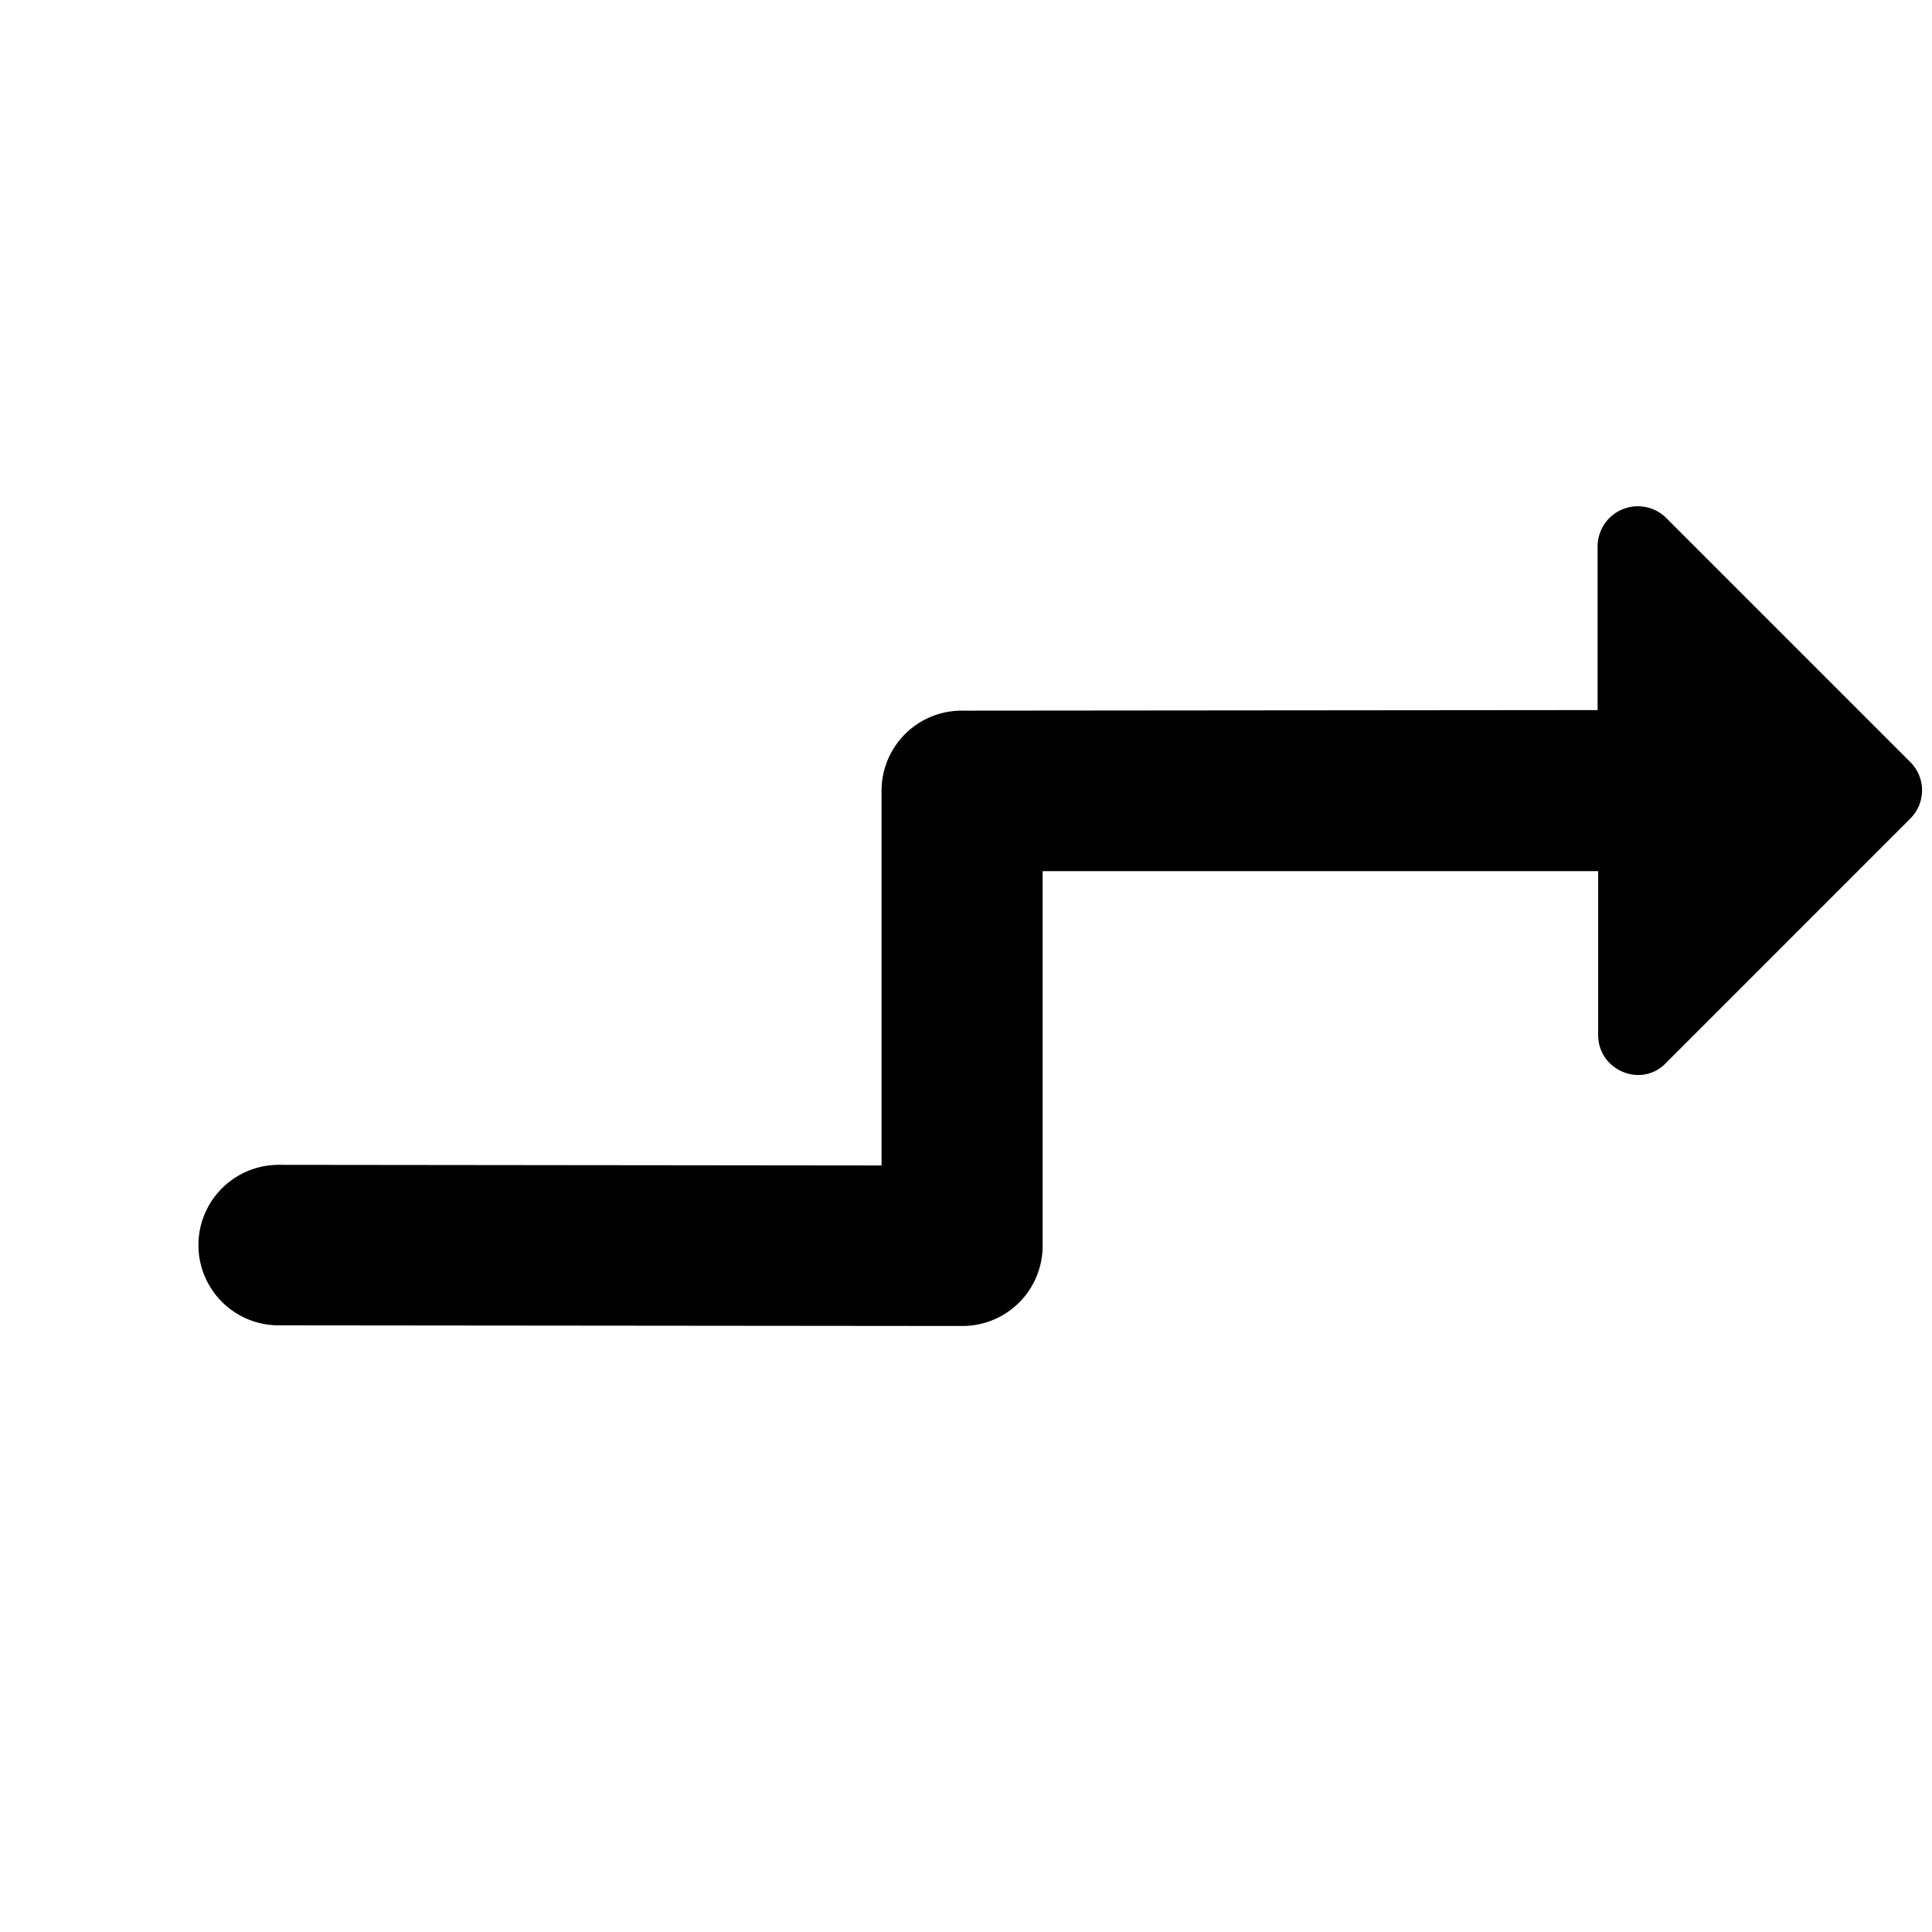 <svg xmlns="http://www.w3.org/2000/svg" viewBox="0 0 24 24">
  <path d="M19.853 12.858v-2.036h-6.901v4.653a.996.996 0 01-.997.997l-8.493-.008a.996.996 0 110-1.994l7.489.008V9.825c0-.552.445-.997.997-.997l7.898-.007V6.784a.5.5 0 01.849-.353l3.033 3.033a.495.495 0 010 .707l-3.033 3.034c-.304.318-.842.092-.842-.347z" />
</svg>
